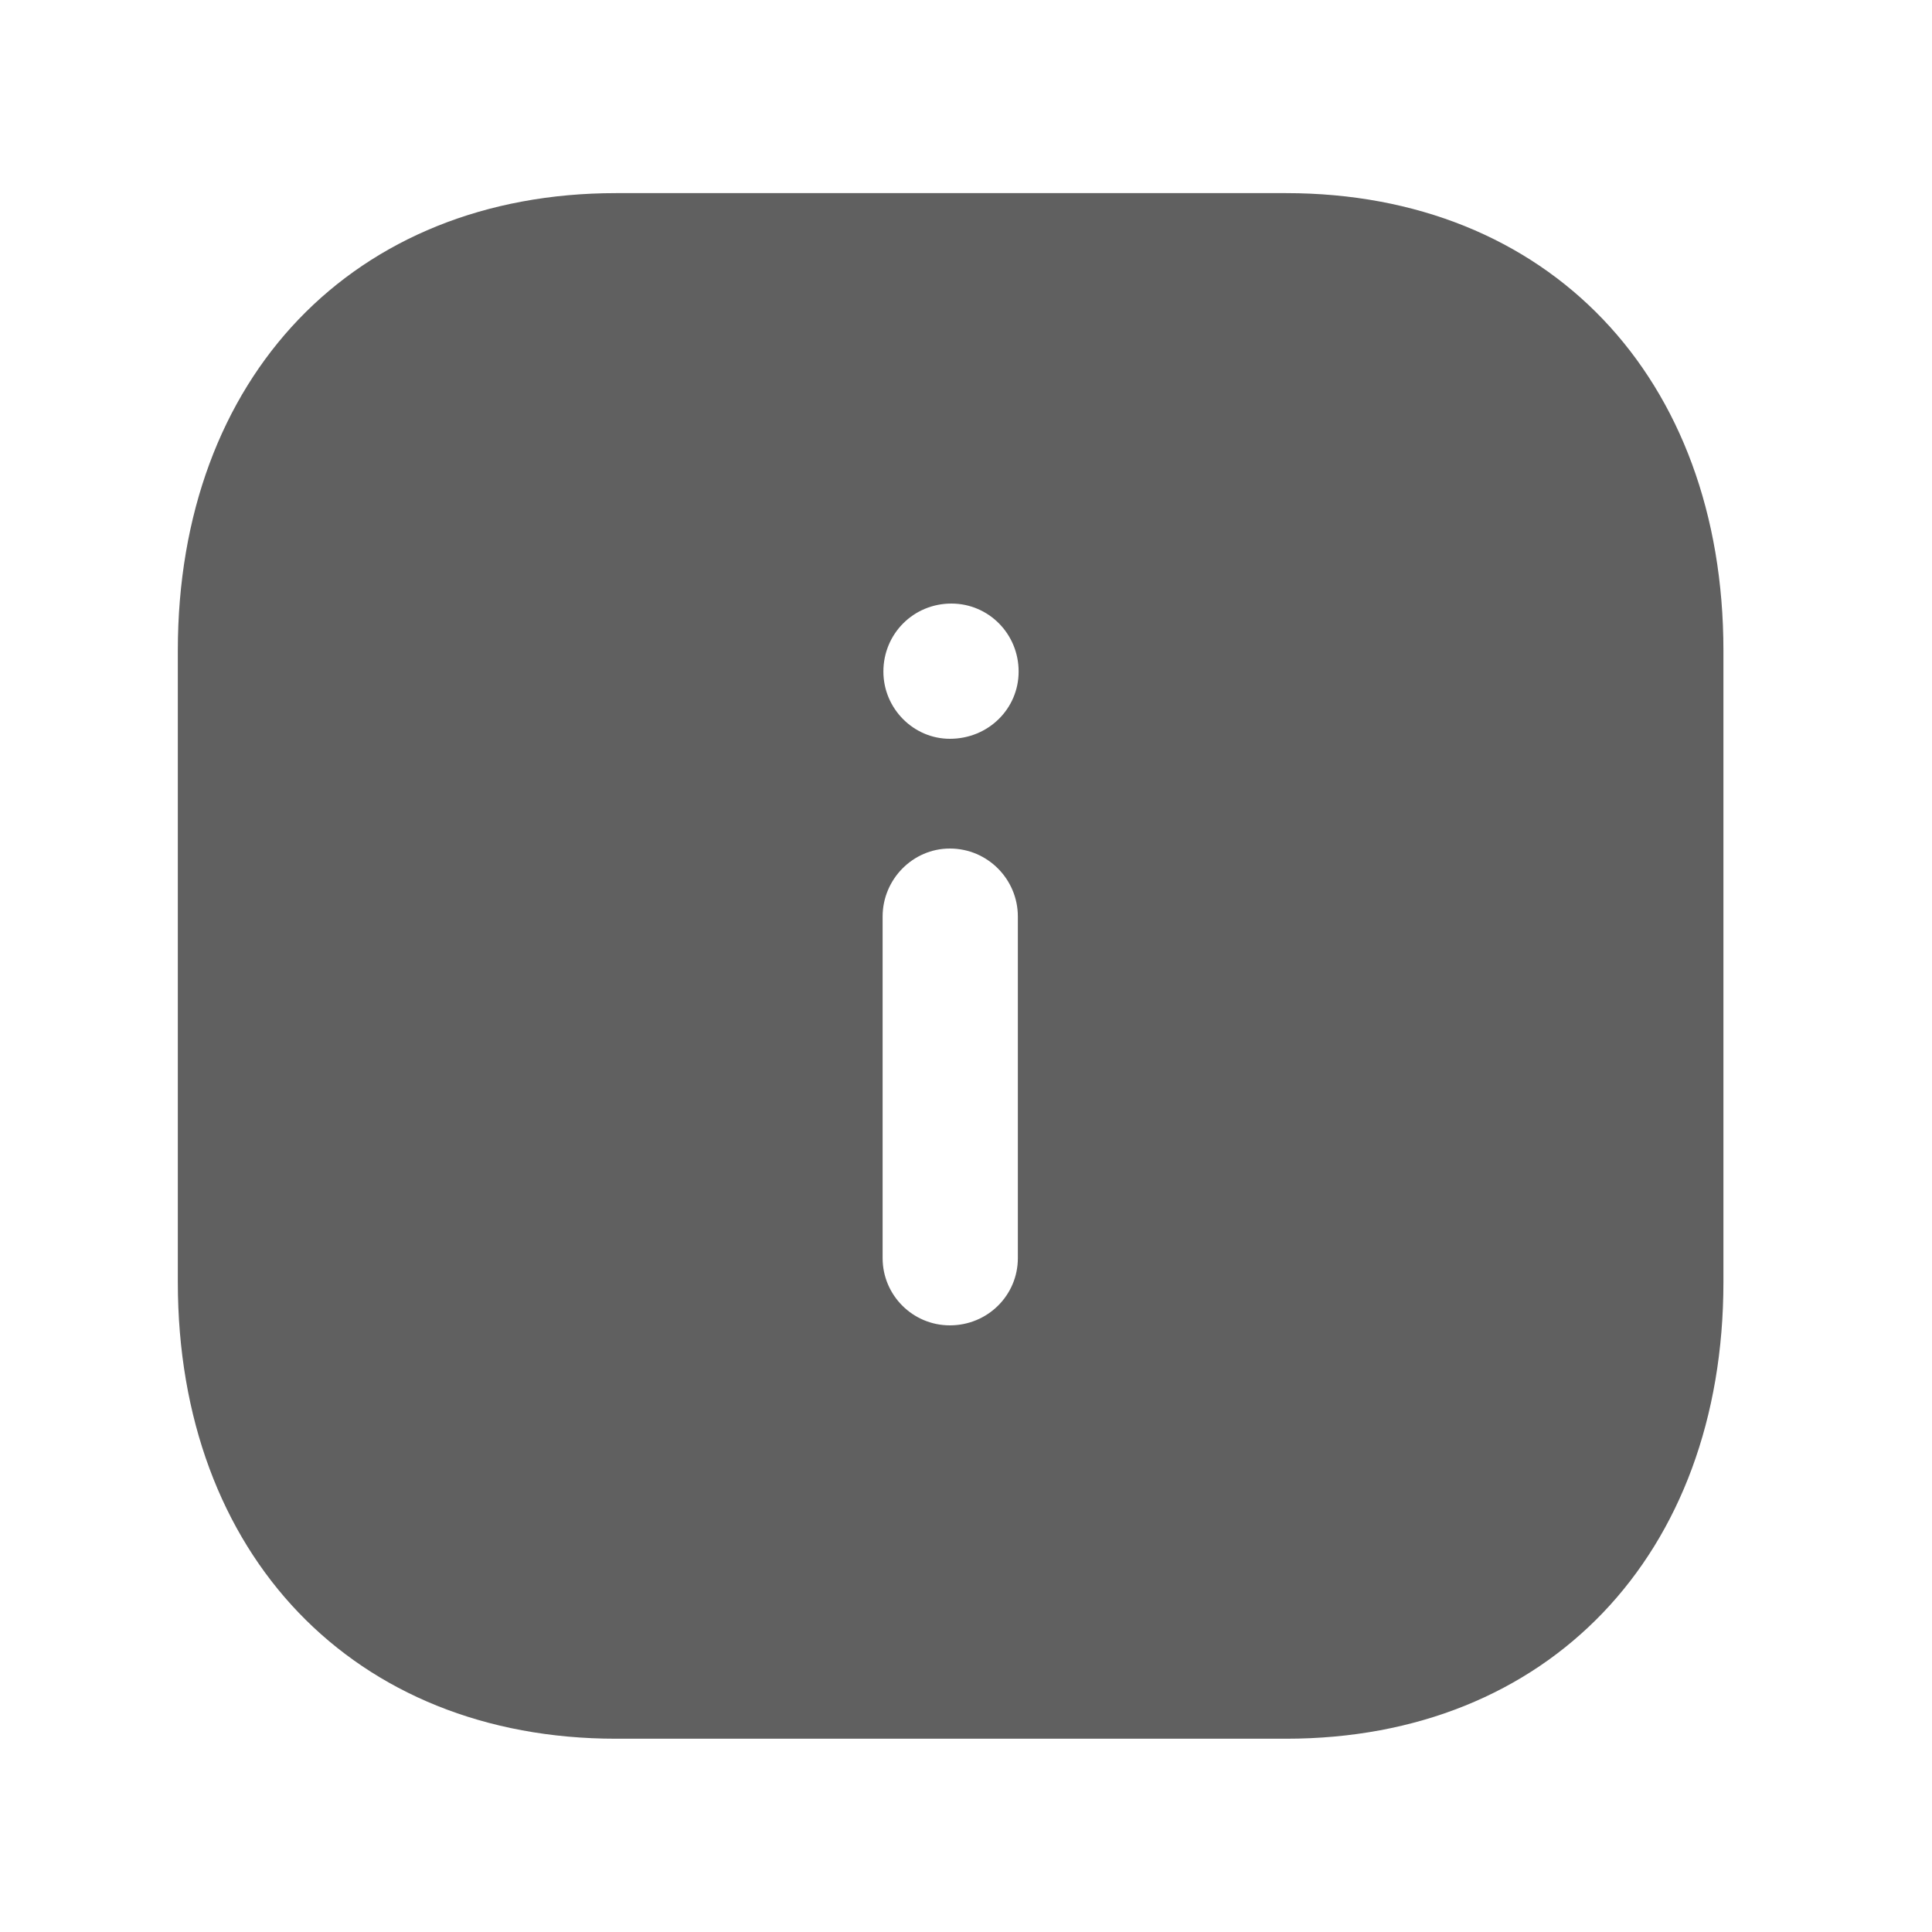 <svg width="20" height="20" viewBox="0 0 25 24" fill="none" xmlns="http://www.w3.org/2000/svg">
<path fill-rule="evenodd" clip-rule="evenodd" d="M7.971 1.999H16.641C20.031 1.999 22.301 4.379 22.301 7.919V16.09C22.301 19.62 20.031 21.999 16.641 21.999H7.971C4.581 21.999 2.301 19.62 2.301 16.09V7.919C2.301 4.379 4.581 1.999 7.971 1.999ZM12.291 9.06C11.821 9.06 11.431 8.669 11.431 8.19C11.431 7.7 11.821 7.31 12.311 7.31C12.791 7.31 13.181 7.7 13.181 8.19C13.181 8.669 12.791 9.06 12.291 9.06ZM13.171 15.78C13.171 16.26 12.781 16.65 12.291 16.65C11.811 16.65 11.421 16.26 11.421 15.78V11.36C11.421 10.879 11.811 10.48 12.291 10.48C12.781 10.48 13.171 10.879 13.171 11.36V15.78Z" fill="#606060"/>
</svg>
